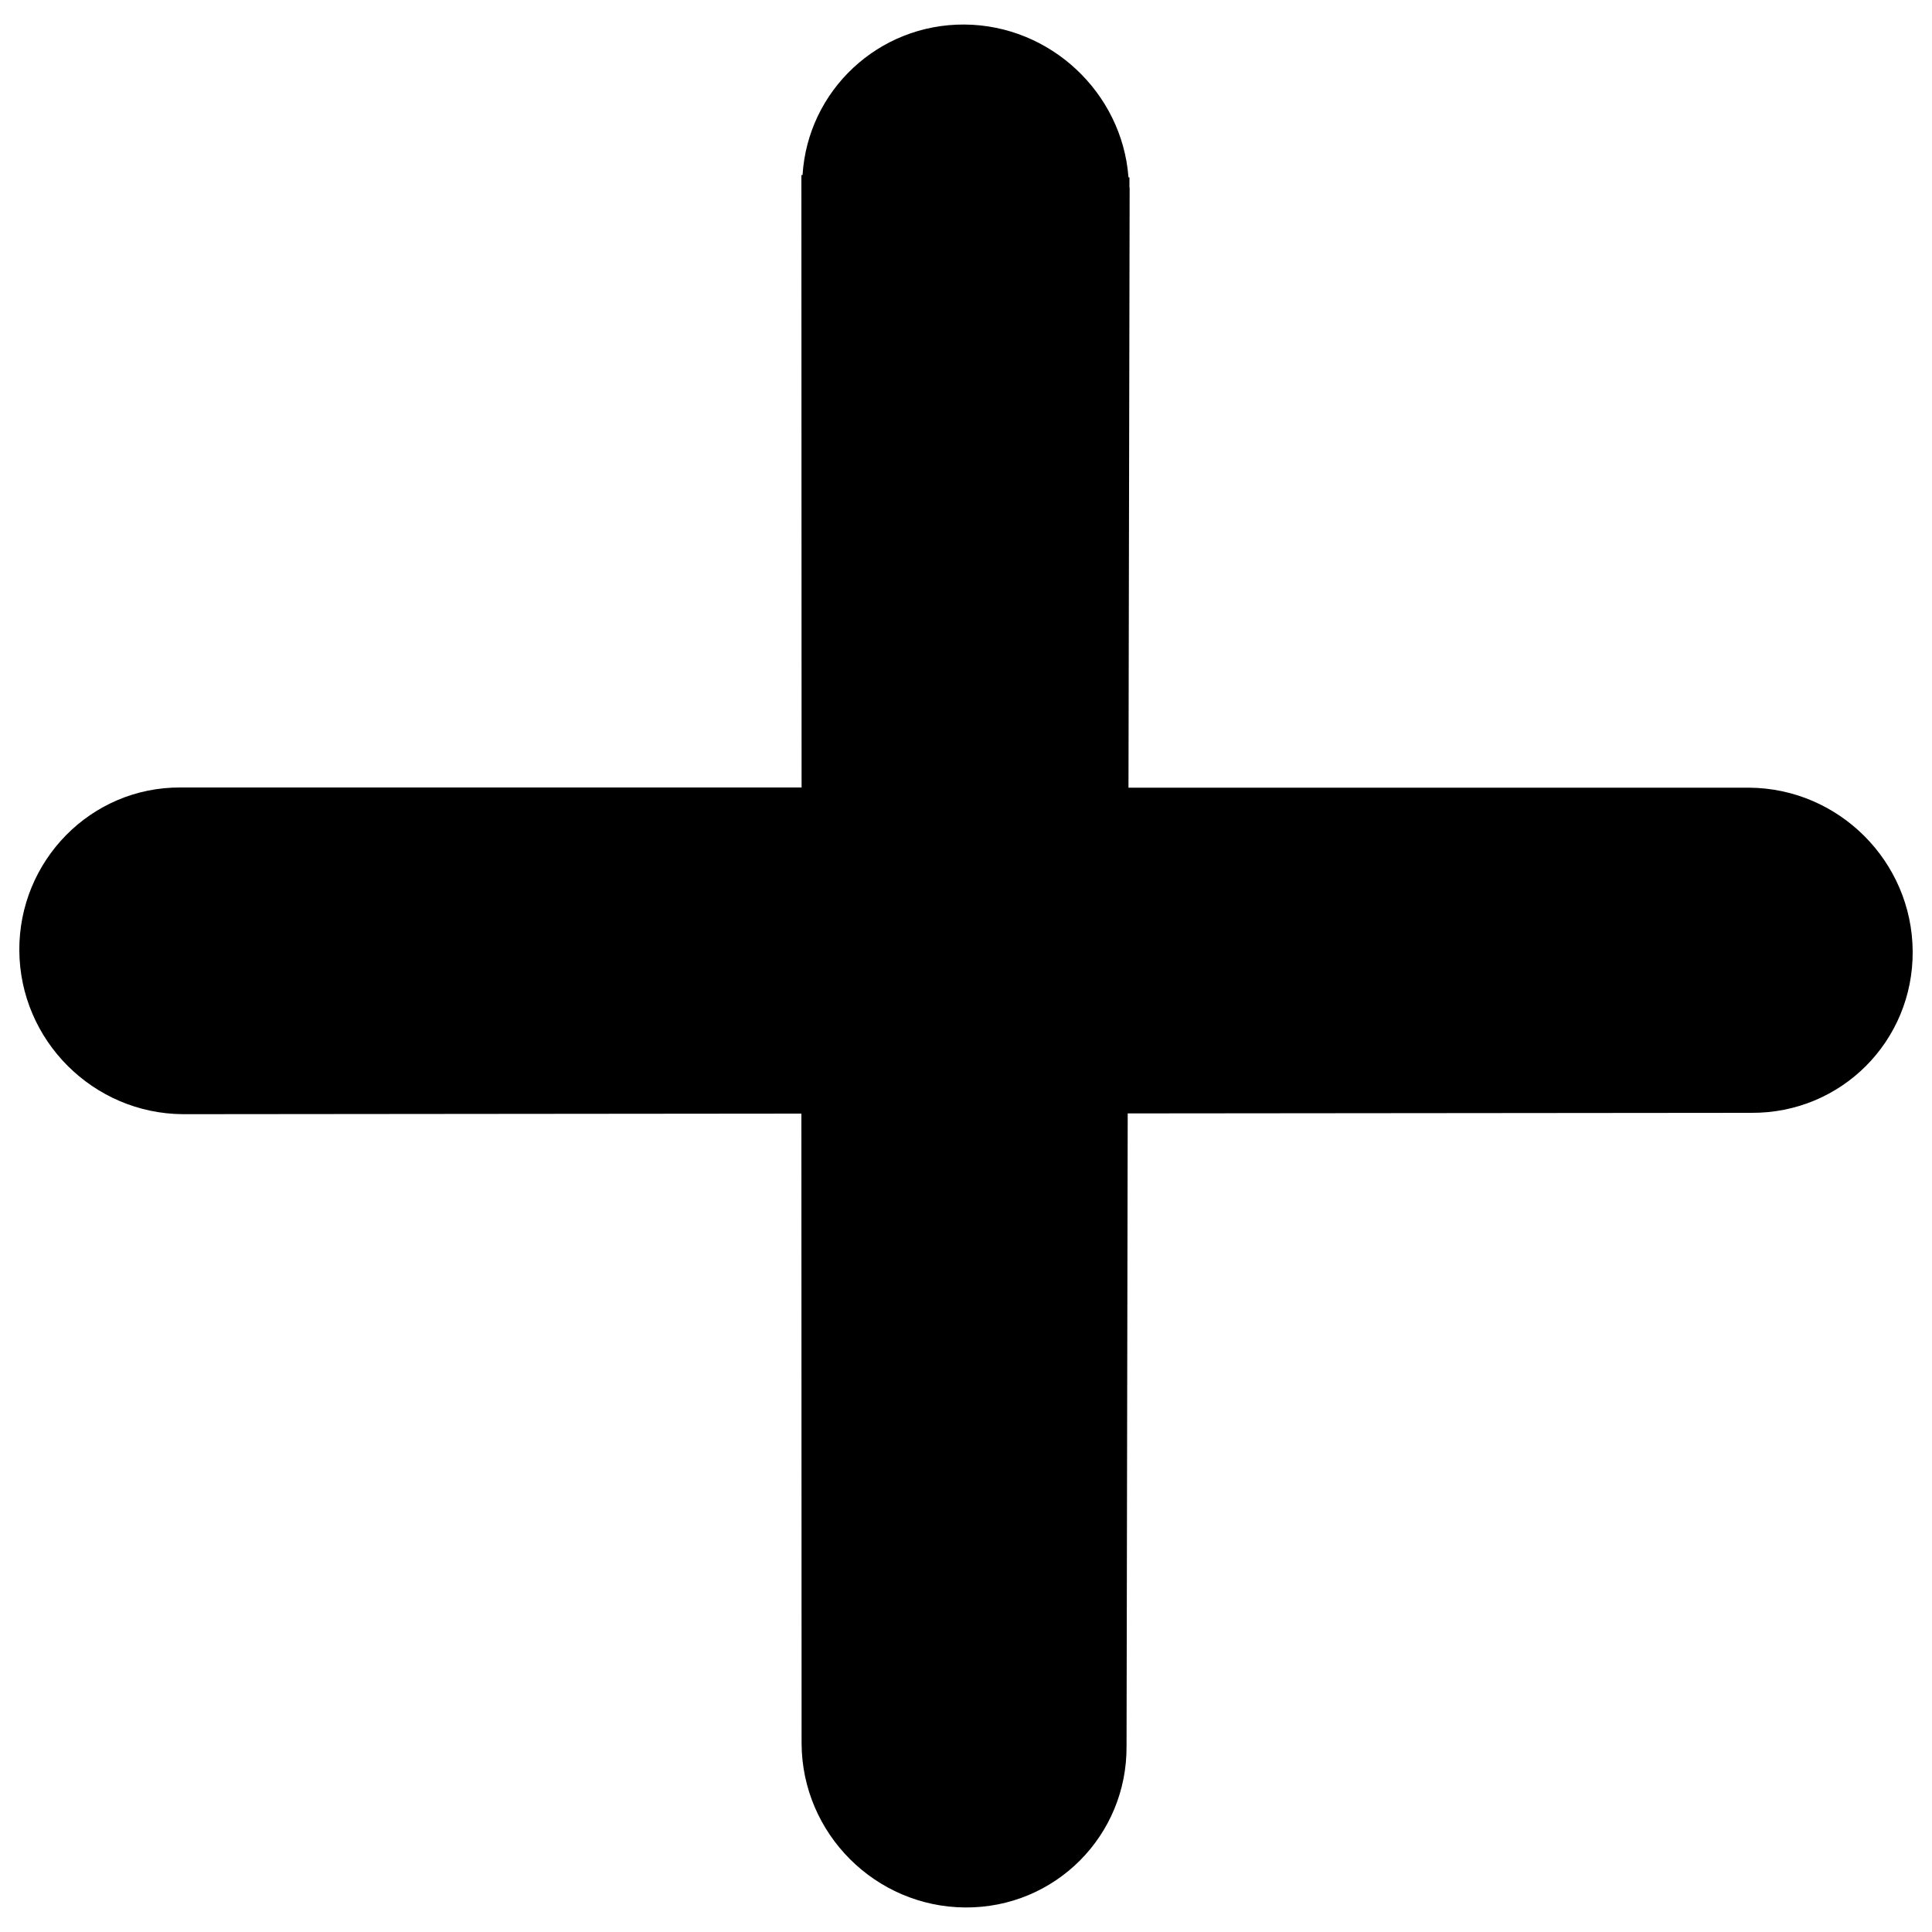 <svg xmlns="http://www.w3.org/2000/svg" viewBox="0 0 1000 1000" width="16" height="16" fill="#000000">
  <path d="M905.3 407.7H584.1l.6-310.3c0-.3-.1-.4-.1-.7v-4.9h-.5C580.8 48 543.7 13 499.2 12.7c-44.5-.3-81.1 34.1-83.8 77.9h-.6l.1 317H93.5C47.1 407.3 9.7 445.5 10 492c.3 46.5 38.2 84.4 84.7 84.7l320.1-.3.1 326.2c.3 46.5 38.2 84.4 84.7 84.7 46.5.3 83.8-37.1 83.5-83.5l.6-327.5 322.8-.3c46.5.3 83.8-37.1 83.5-83.6-.3-46.5-38.2-84.4-84.7-84.7z"></path>
</svg>
